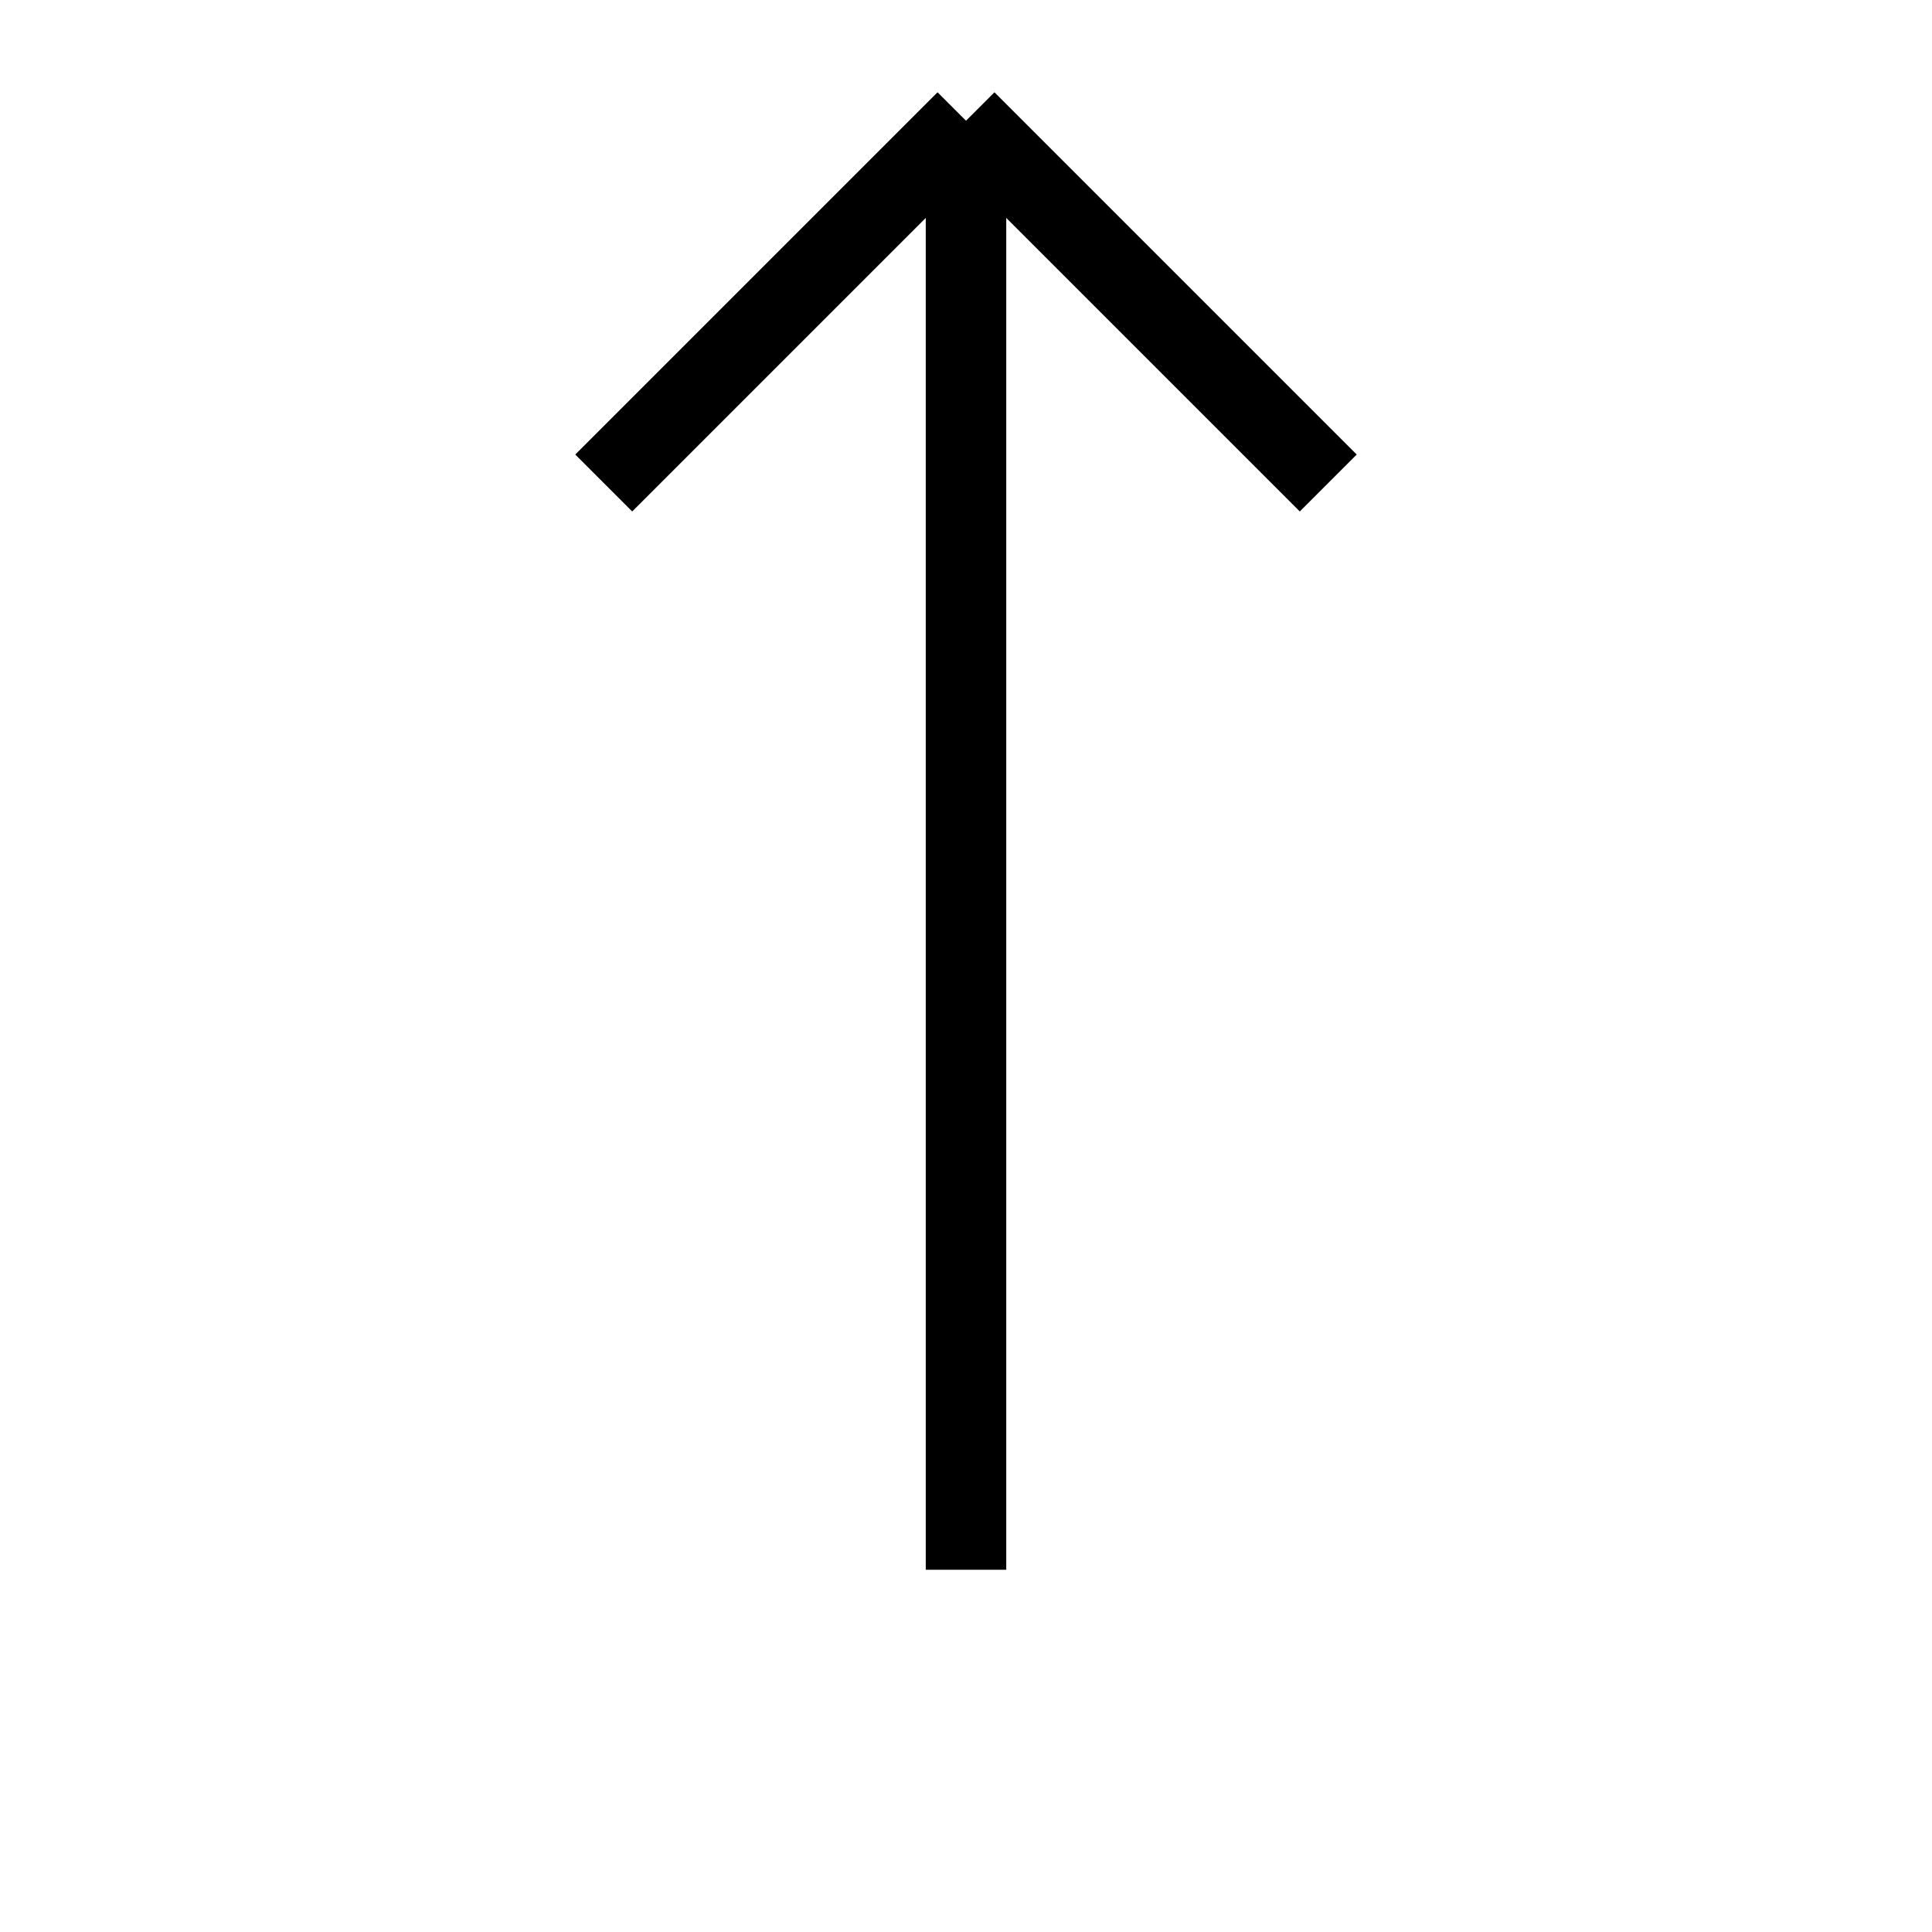<svg data-slot="icon" fill="none" strokeWidth="1.5" stroke="currentColor" viewBox="0 0 24 24" xmlns="http://www.w3.org/2000/svg" aria-hidden="true">
  <path strokeLinecap="round" strokeLinejoin="round" d="M7.5 6 12 1.5m0 0L16.5 6M12 1.5v18"></path>
</svg>